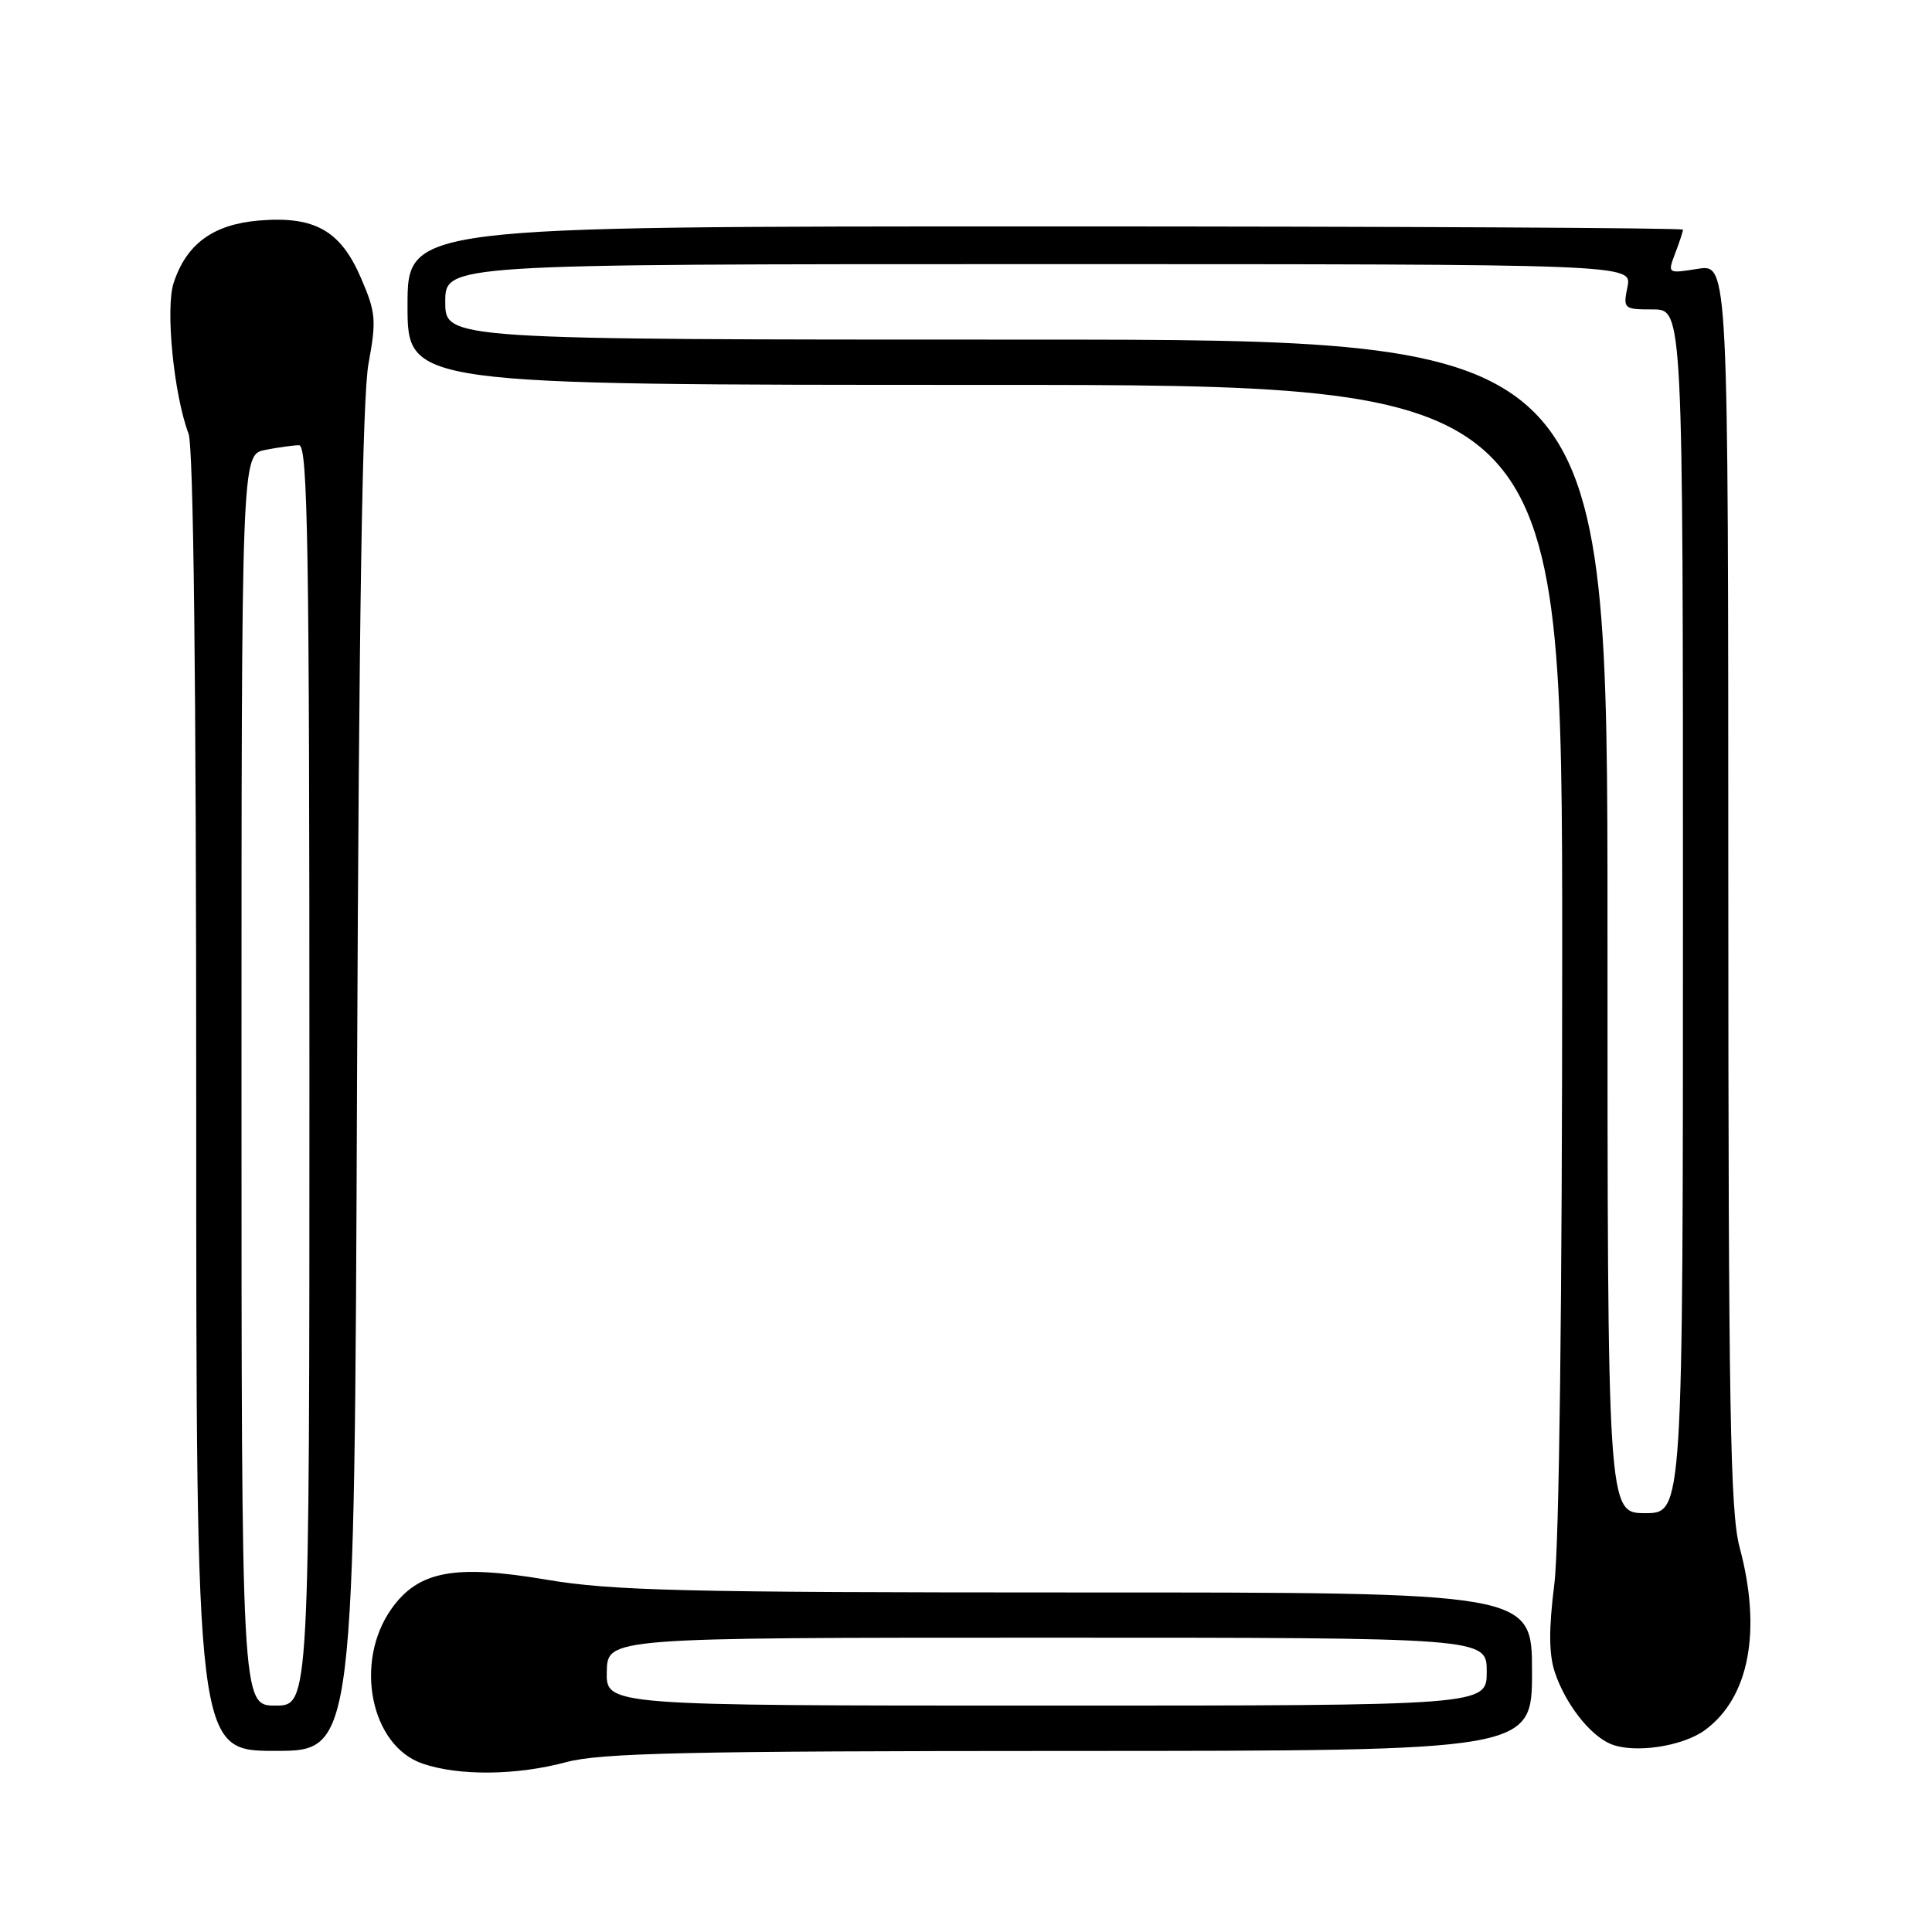 <?xml version="1.0" encoding="UTF-8" standalone="no"?>
<!DOCTYPE svg PUBLIC "-//W3C//DTD SVG 1.1//EN" "http://www.w3.org/Graphics/SVG/1.1/DTD/svg11.dtd" >
<svg xmlns="http://www.w3.org/2000/svg" xmlns:xlink="http://www.w3.org/1999/xlink" version="1.1" viewBox="0 0 256 256">
 <g >
 <path fill="currentColor"
d=" M 75.00 233.50 C 79.56 232.27 90.92 232.02 141.75 232.01 C 203.00 232.00 203.00 232.00 203.00 221.50 C 203.00 211.00 203.00 211.00 142.75 211.01 C 90.58 211.01 81.14 210.79 72.38 209.31 C 60.24 207.26 55.44 208.16 51.89 213.15 C 46.87 220.20 49.10 231.34 56.00 233.69 C 60.82 235.34 68.44 235.26 75.00 233.50 Z  M 47.31 143.25 C 47.56 81.57 48.02 52.57 48.83 48.18 C 49.89 42.42 49.80 41.40 47.85 36.88 C 45.13 30.54 41.71 28.61 34.33 29.22 C 28.25 29.73 24.72 32.30 23.01 37.48 C 21.90 40.85 23.03 52.31 24.98 57.45 C 25.64 59.20 26.00 90.05 26.00 146.07 C 26.00 232.00 26.00 232.00 36.48 232.00 C 46.96 232.00 46.96 232.00 47.31 143.25 Z  M 225.91 229.25 C 231.79 224.95 233.47 216.06 230.50 205.00 C 229.26 200.36 229.02 186.59 229.01 117.24 C 229.00 34.98 229.00 34.98 224.97 35.62 C 220.95 36.26 220.95 36.26 221.97 33.57 C 222.54 32.08 223.00 30.67 223.00 30.43 C 223.00 30.20 184.97 30.00 138.50 30.00 C 54.00 30.00 54.00 30.00 54.00 40.50 C 54.00 51.00 54.00 51.00 130.50 51.00 C 207.00 51.00 207.00 51.00 207.00 126.28 C 207.00 172.59 206.60 204.76 205.96 209.88 C 205.21 215.84 205.23 219.15 206.01 221.54 C 207.39 225.71 210.62 229.89 213.39 231.07 C 216.45 232.38 222.92 231.44 225.91 229.25 Z  M 80.40 221.50 C 80.50 217.00 80.50 217.00 138.75 217.00 C 197.00 217.00 197.00 217.00 197.00 221.50 C 197.00 226.00 197.00 226.00 138.65 226.00 C 80.31 226.00 80.31 226.00 80.40 221.50 Z  M 32.00 143.12 C 32.00 60.25 32.00 60.25 35.13 59.62 C 36.84 59.28 38.87 59.00 39.63 59.00 C 40.78 59.00 41.00 72.32 41.00 142.50 C 41.00 226.00 41.00 226.00 36.50 226.00 C 32.00 226.00 32.00 226.00 32.00 143.12 Z  M 213.00 122.75 C 213.00 45.00 213.00 45.00 136.00 45.00 C 59.00 45.00 59.00 45.00 59.00 40.00 C 59.00 35.00 59.00 35.00 137.62 35.00 C 216.25 35.00 216.25 35.00 215.65 38.00 C 215.06 40.93 215.14 41.00 219.02 41.00 C 223.00 41.00 223.00 41.00 223.00 120.75 C 223.00 200.50 223.00 200.50 218.00 200.50 C 213.00 200.50 213.00 200.50 213.00 122.75 Z "/>
</g>
</svg>